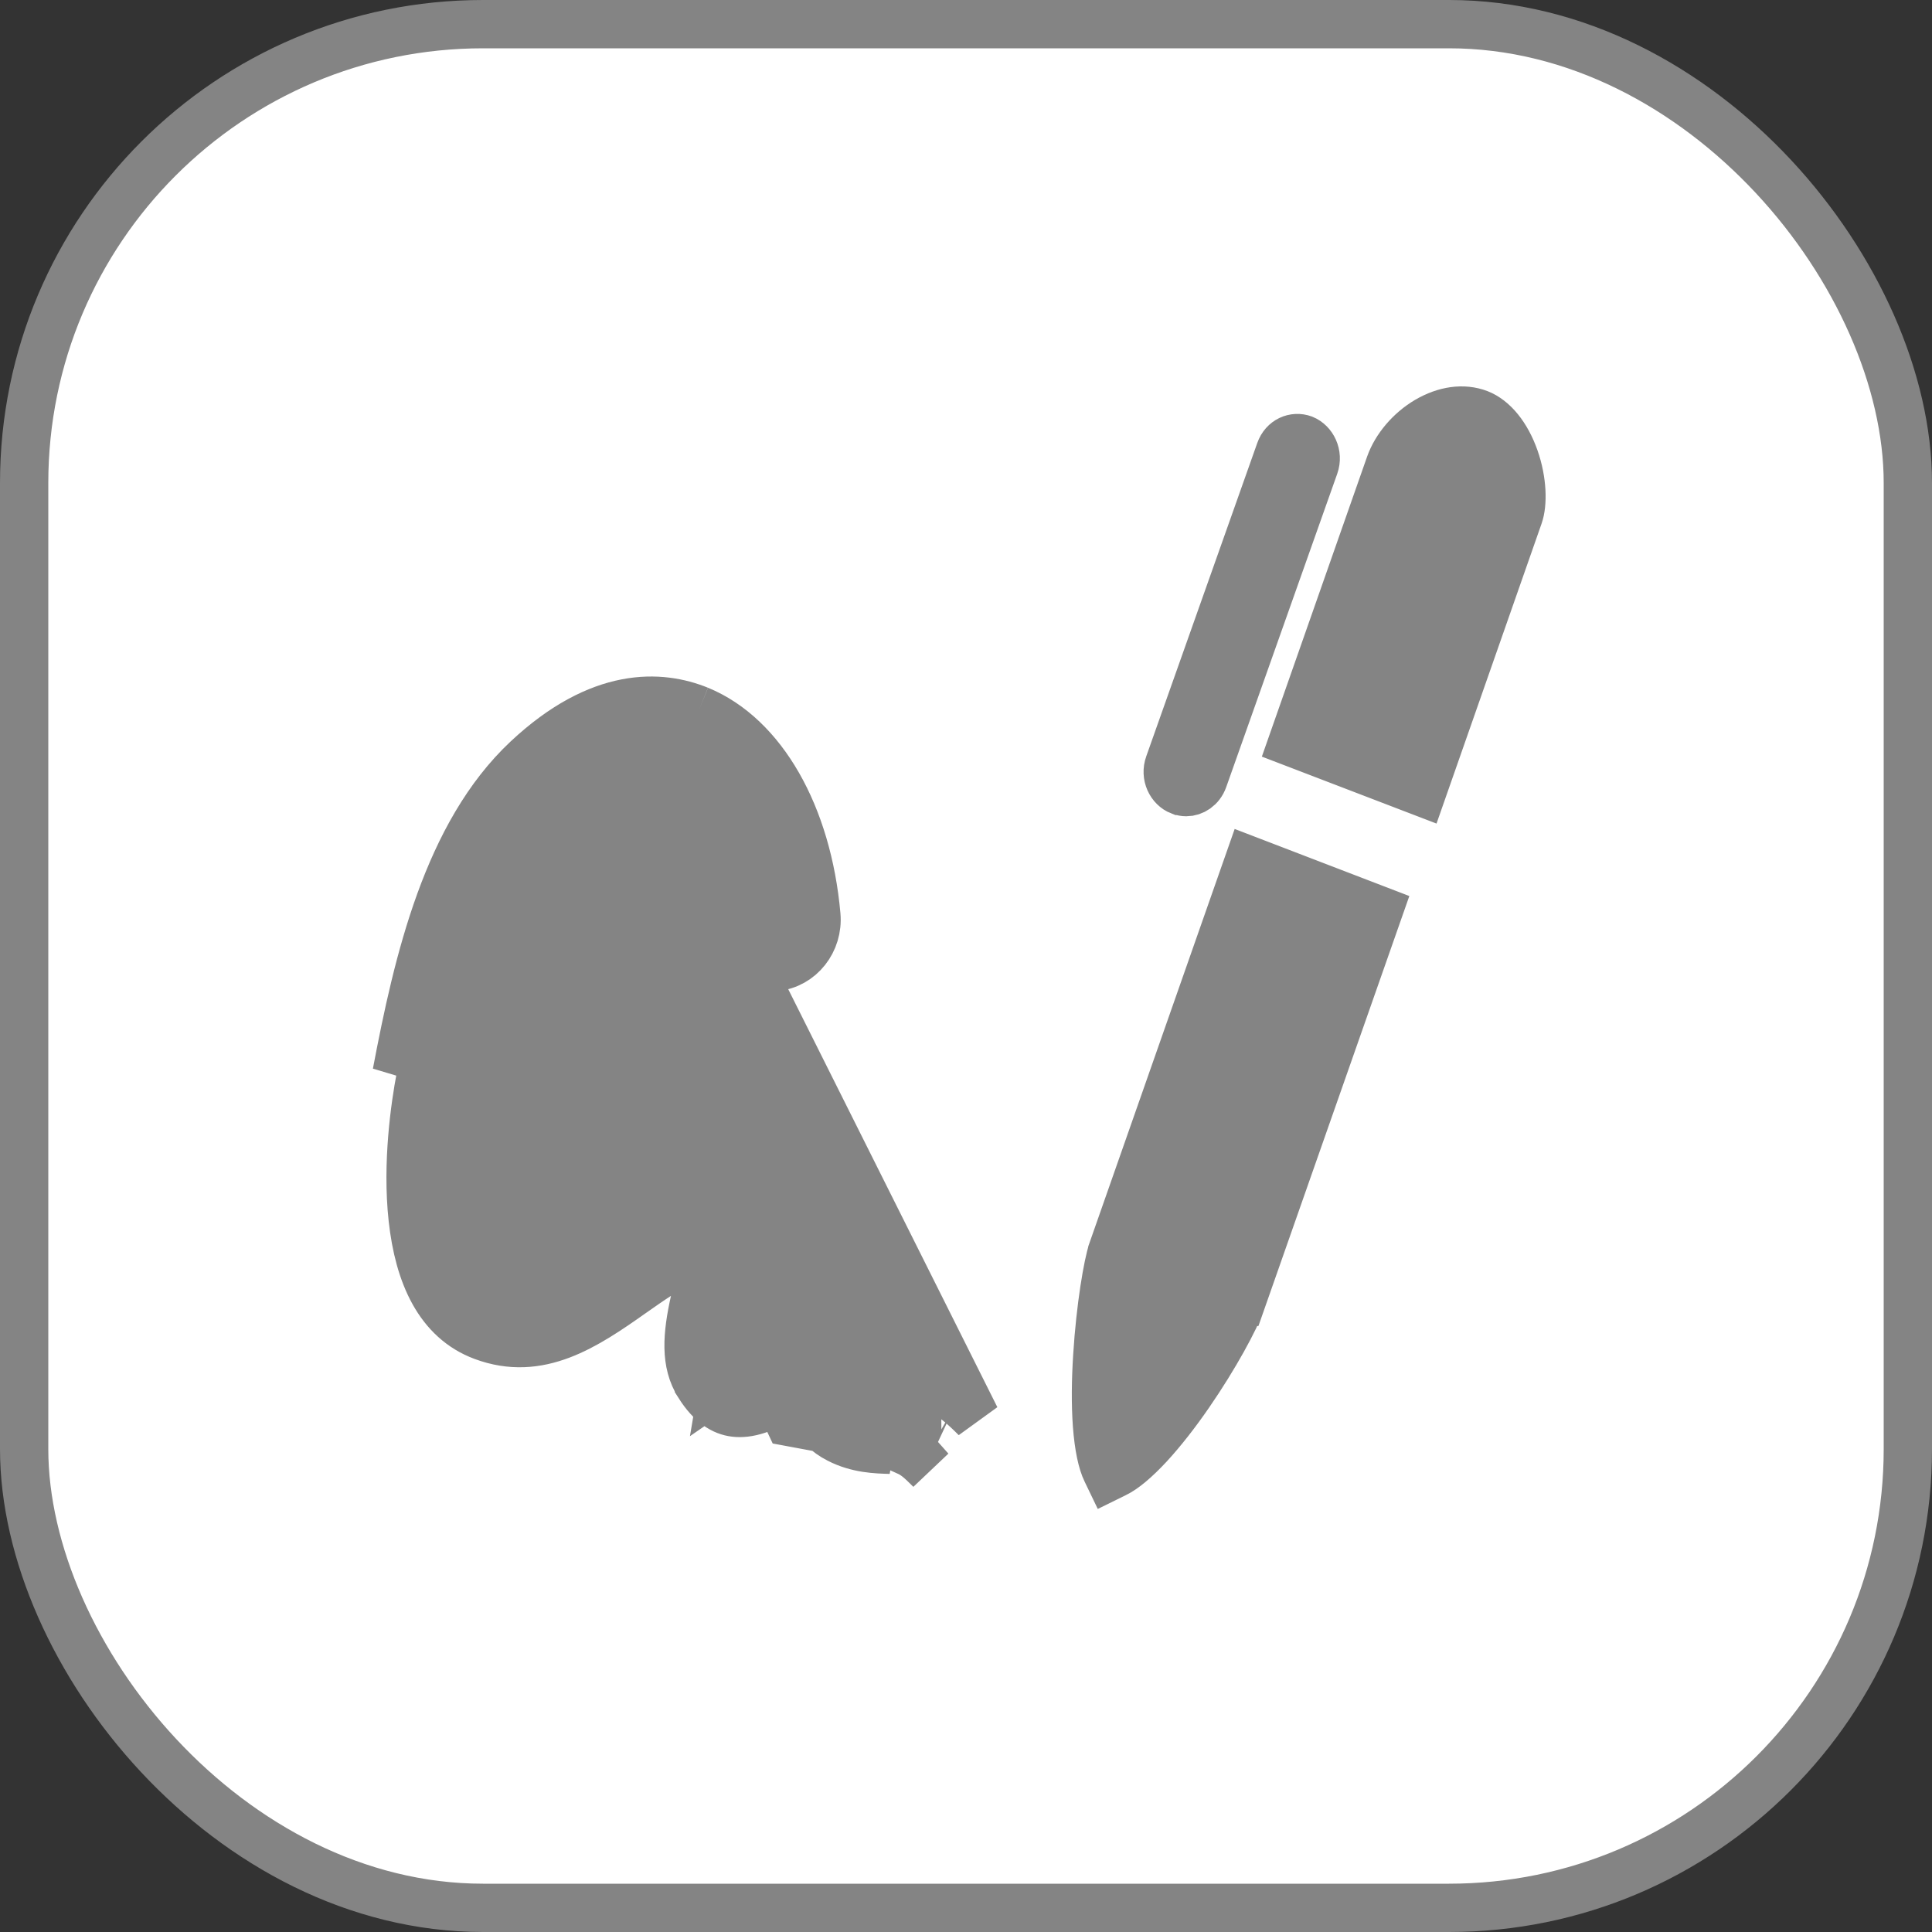 <svg width="20" height="20" viewBox="0 0 20 20" fill="none" xmlns="http://www.w3.org/2000/svg">
<rect x="0" y="0" width="20" height="20" fill="#333333" stroke="none"/>
<rect x="0.25" y="0.25" width="19.5" height="19.5" rx="4.75" fill="white" stroke="#848484" stroke-width="0.5"/>
<path d="M8.028 10.01C8.285 9.985 8.475 9.745 8.451 9.475C8.358 8.435 7.892 7.621 7.235 7.351M8.028 10.01L8.004 9.761C8.004 9.761 8.004 9.761 8.004 9.761M8.028 10.01L8.003 9.761C8.004 9.761 8.004 9.761 8.004 9.761M8.028 10.01C7.765 10.034 7.541 9.837 7.517 9.567C7.46 8.929 7.203 8.393 6.892 8.265M8.004 9.761C8.114 9.75 8.215 9.641 8.202 9.498L8.202 9.498C8.113 8.502 7.673 7.802 7.14 7.582M8.004 9.761C7.89 9.771 7.778 9.687 7.766 9.545L7.766 9.545C7.735 9.201 7.65 8.877 7.525 8.616C7.404 8.365 7.226 8.132 6.987 8.034L6.892 8.265M7.14 7.582C7.14 7.583 7.14 7.583 7.14 7.583L7.235 7.351M7.14 7.582C7.14 7.582 7.14 7.582 7.139 7.582L7.235 7.351M7.14 7.582C6.98 7.517 6.775 7.477 6.53 7.524C6.285 7.571 5.98 7.711 5.628 8.04M7.235 7.351C6.841 7.191 6.215 7.148 5.457 7.858M5.457 7.858L5.628 8.04C5.628 8.04 5.628 8.04 5.628 8.04M5.457 7.858C4.632 8.631 4.327 9.942 4.106 11.109L5.457 7.858ZM5.628 8.04C5.255 8.39 4.99 8.871 4.79 9.421C4.591 9.971 4.462 10.573 4.352 11.155L4.352 11.156C4.298 11.439 4.209 12.04 4.272 12.614C4.336 13.2 4.545 13.664 4.999 13.833L4.999 13.833C5.58 14.05 6.057 13.731 6.548 13.384L6.548 13.384L6.551 13.382C6.635 13.323 6.723 13.261 6.81 13.205L7.321 12.873L7.19 13.468C7.111 13.824 7.089 14.11 7.235 14.337L7.235 14.338C7.361 14.537 7.488 14.61 7.607 14.624C7.736 14.64 7.919 14.595 8.168 14.424L8.17 14.422L8.17 14.422C8.19 14.408 8.212 14.394 8.231 14.38L8.479 14.2L8.606 14.478C8.638 14.549 8.692 14.623 8.795 14.676L8.795 14.676C8.936 14.748 9.08 14.754 9.225 14.758M5.628 8.04L9.225 14.758M8.522 14.786C8.566 14.828 8.618 14.866 8.681 14.898C8.877 14.999 9.073 15.004 9.217 15.008L8.522 14.786ZM8.522 14.786C8.523 14.786 8.524 14.785 8.525 14.784L8.378 14.582L8.301 14.617L8.301 14.617L8.151 14.686C8.156 14.697 8.161 14.708 8.167 14.72L8.522 14.786ZM9.225 14.758C9.225 14.758 9.225 14.758 9.226 14.758L9.228 14.758C9.257 14.759 9.297 14.76 9.334 14.763C9.354 14.764 9.376 14.766 9.398 14.769C9.413 14.771 9.453 14.778 9.494 14.796C9.494 14.797 9.495 14.797 9.495 14.797L9.389 15.024C9.478 15.064 9.53 15.114 9.631 15.214L9.225 14.758ZM6.892 8.265L6.987 8.034C6.76 7.94 6.533 8 6.362 8.083C6.189 8.168 6.032 8.295 5.912 8.407L5.912 8.407C5.534 8.761 5.289 9.306 5.122 9.825C4.953 10.349 4.852 10.885 4.783 11.249L4.782 11.253C4.782 11.253 4.782 11.253 4.782 11.253C4.701 11.676 4.668 12.13 4.699 12.502C4.715 12.687 4.747 12.864 4.806 13.011C4.862 13.151 4.961 13.31 5.139 13.377C5.354 13.457 5.558 13.417 5.744 13.333C5.921 13.254 6.111 13.122 6.313 12.979L6.313 12.979C6.716 12.694 7.093 12.445 7.538 12.47C7.63 12.478 7.717 12.55 7.738 12.662C7.778 12.877 7.725 13.117 7.655 13.413C7.634 13.501 7.603 13.631 7.585 13.744L7.487 14.326L7.973 13.991C8.166 13.858 8.367 13.746 8.606 13.799C8.791 13.842 8.899 13.941 8.958 14.108L9.015 14.271L9.187 14.276L9.188 14.276C9.203 14.276 9.222 14.277 9.239 14.277C9.379 14.28 9.522 14.286 9.666 14.353L9.666 14.353C9.862 14.445 9.984 14.563 10.101 14.679L6.892 8.265ZM15.722 5.339L14.72 8.2L13.379 7.686L14.388 4.81L14.388 4.81C14.45 4.634 14.595 4.461 14.777 4.354C14.959 4.248 15.148 4.221 15.308 4.282C15.46 4.341 15.597 4.508 15.68 4.744C15.763 4.981 15.766 5.215 15.722 5.339L15.722 5.339ZM12.85 13.477L12.849 13.477C12.79 13.647 12.579 14.041 12.309 14.432C12.176 14.625 12.033 14.809 11.895 14.959C11.753 15.112 11.632 15.212 11.541 15.255L11.48 15.285L11.454 15.231C11.408 15.138 11.373 14.976 11.356 14.752C11.34 14.535 11.343 14.287 11.359 14.039C11.39 13.535 11.468 13.082 11.515 12.948L11.515 12.947L12.932 8.907L14.273 9.422L12.85 13.477ZM12.217 8.188L12.216 8.188C12.121 8.151 12.059 8.03 12.102 7.912L12.102 7.912L13.251 4.669C13.251 4.669 13.251 4.669 13.251 4.669C13.291 4.556 13.4 4.512 13.493 4.546C13.587 4.584 13.649 4.704 13.607 4.822L13.607 4.822L12.458 8.065C12.426 8.154 12.351 8.2 12.28 8.2C12.26 8.2 12.238 8.196 12.217 8.188Z" fill="#848484" stroke="#848484" stroke-width="0.5"/>
</svg>
